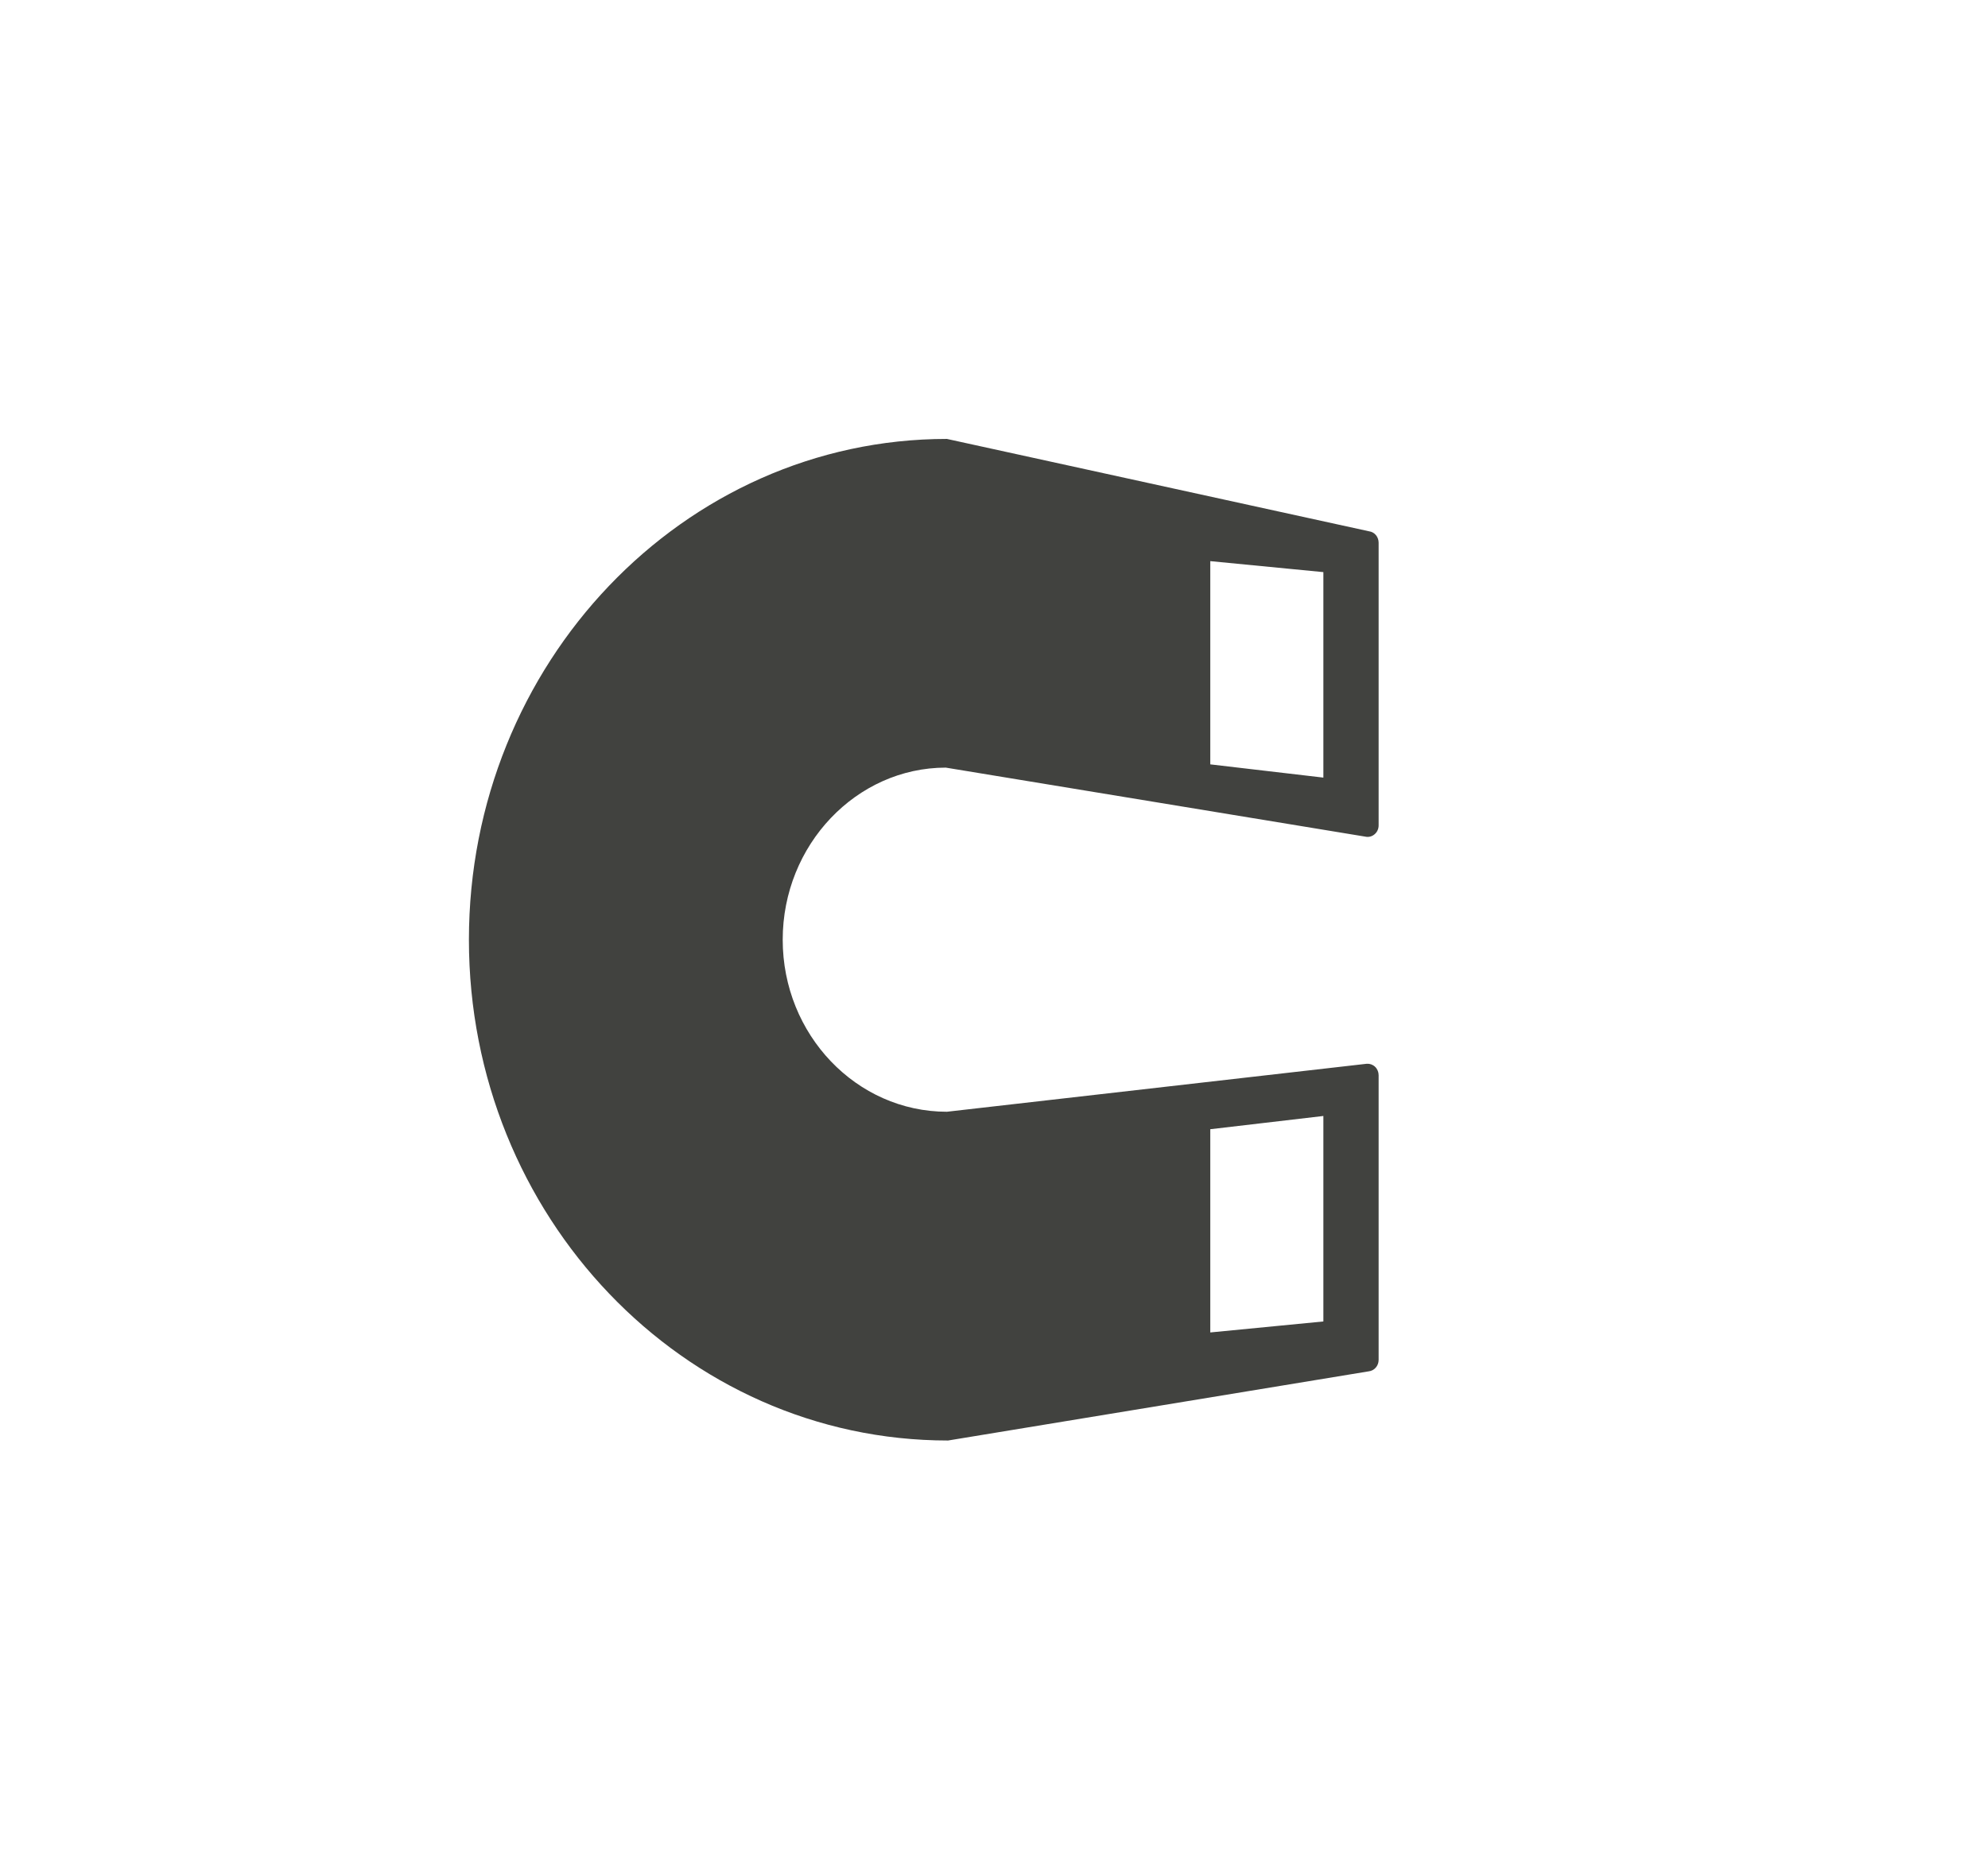 <?xml version="1.0" encoding="utf-8"?>
<!-- Generator: Adobe Illustrator 16.2.0, SVG Export Plug-In . SVG Version: 6.00 Build 0)  -->
<!DOCTYPE svg PUBLIC "-//W3C//DTD SVG 1.1//EN" "http://www.w3.org/Graphics/SVG/1.1/DTD/svg11.dtd">
<svg version="1.1" id="watch" xmlns="http://www.w3.org/2000/svg" xmlns:xlink="http://www.w3.org/1999/xlink" x="0px" y="0px"
	 width="63.5px" height="59.5px" viewBox="0 0 63.5 59.5" enable-background="new 0 0 63.5 59.5" xml:space="preserve">
<path fill="#41423F" d="M14.978,30.02c0,8.821,6.851,15.998,15.305,15.996l13.438-2.21c0.179-0.02,0.315-0.177,0.315-0.366v-9.091
	c0-0.103-0.04-0.2-0.112-0.27c-0.071-0.069-0.167-0.104-0.265-0.098l-13.413,1.533c-2.892,0-5.245-2.466-5.245-5.495
	c0-3.03,2.354-5.496,5.209-5.498l13.439,2.211c0.099,0.011,0.196-0.023,0.271-0.094c0.075-0.069,0.116-0.168,0.116-0.272v-9.03
	c0-0.184-0.129-0.341-0.305-0.364l-13.485-2.951C21.828,14.021,14.978,21.198,14.978,30.02z M42.271,42.213l-3.613,0.351v-6.492
	l3.613-0.423V42.213z M42.271,18.276v6.564l-3.613-0.423v-6.492L42.271,18.276z"/>
</svg>
